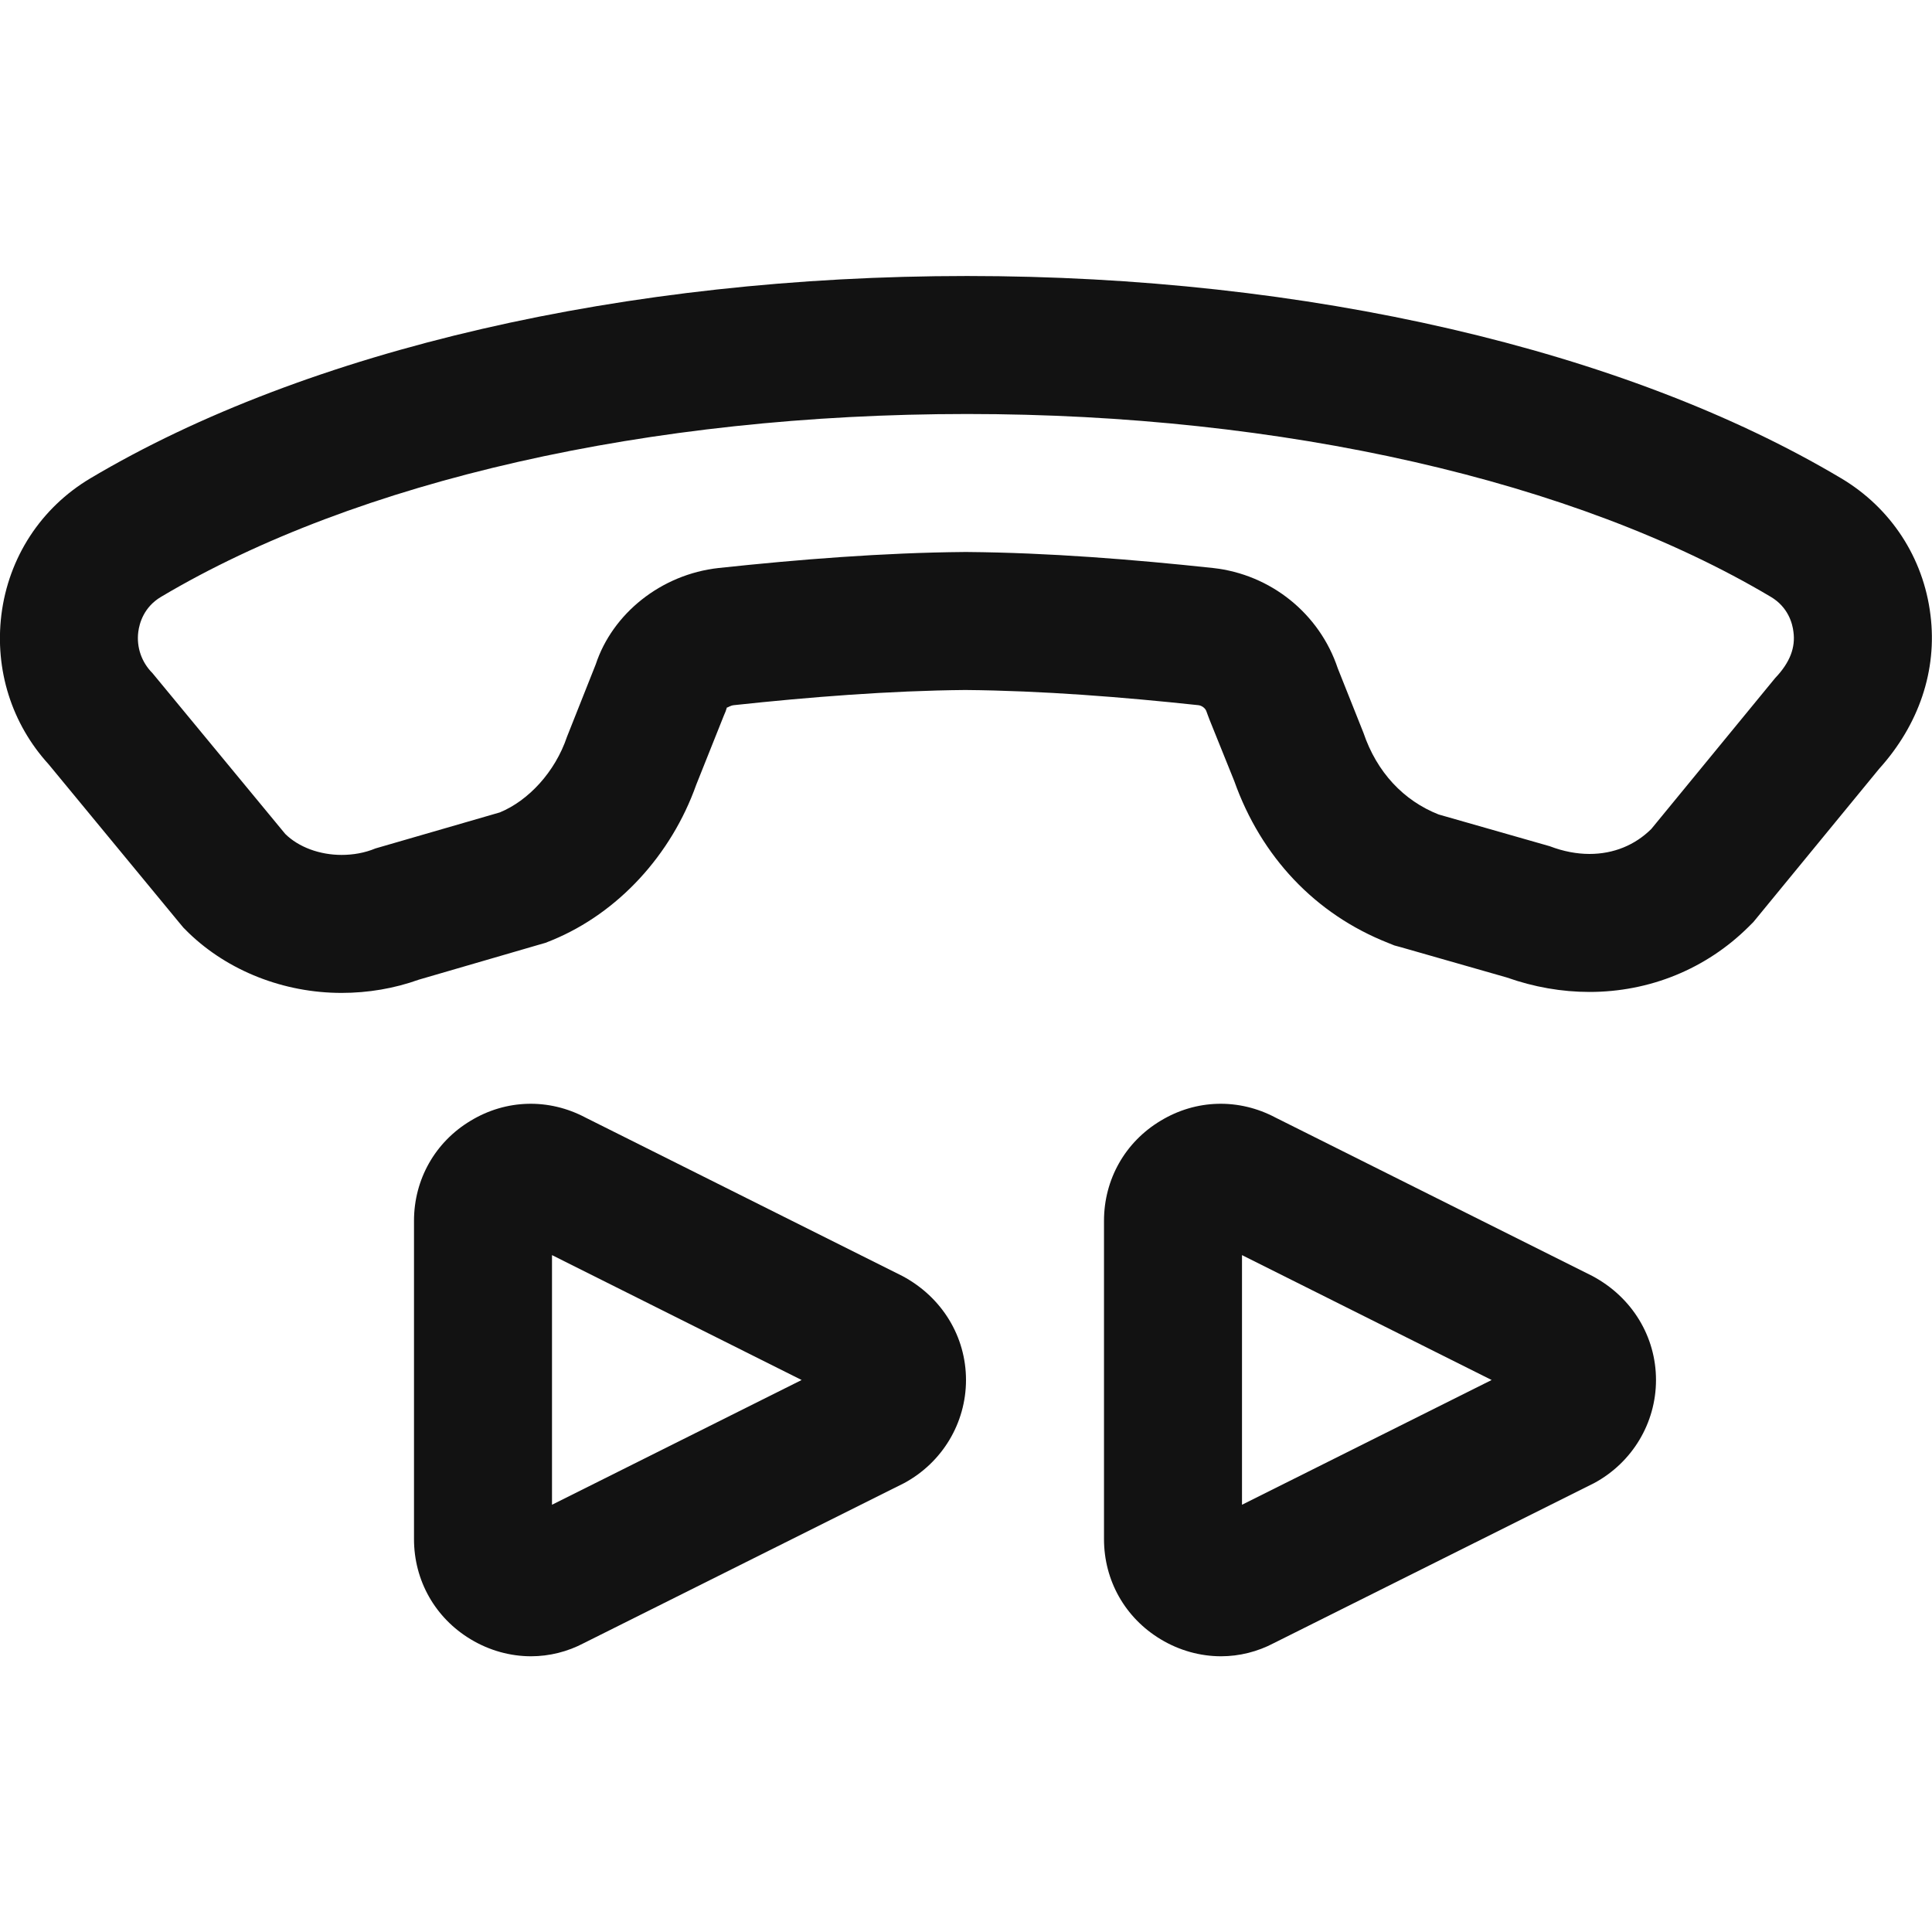 <svg width="14" height="14" viewBox="0 0 14 14" fill="none" xmlns="http://www.w3.org/2000/svg">
<path fill-rule="evenodd" clip-rule="evenodd" d="M4 9.095V10.904L5.809 10L4 9.095ZM3.848 12.002C3.699 12.002 3.547 11.961 3.411 11.879C3.153 11.724 3 11.453 3 11.153V8.846C3 8.547 3.153 8.275 3.411 8.121C3.667 7.966 3.977 7.957 4.244 8.099L6.54 9.247C6.828 9.401 7 9.687 7 10C7 10.312 6.828 10.598 6.552 10.747L4.232 11.906C4.113 11.969 3.981 12.002 3.848 12.002ZM7.008 2C4.537 2 2.223 2.534 0.655 3.466C0.297 3.679 0.062 4.039 0.01 4.455C-0.039 4.854 0.085 5.245 0.352 5.538L1.294 6.68L1.329 6.722L1.367 6.76C1.653 7.036 2.057 7.195 2.475 7.195C2.667 7.195 2.857 7.163 3.035 7.099L3.901 6.847L3.953 6.832L4.003 6.812C4.479 6.615 4.864 6.196 5.045 5.687L5.245 5.186L5.258 5.155L5.268 5.125C5.268 5.126 5.268 5.127 5.269 5.127C5.274 5.127 5.292 5.113 5.317 5.11C5.864 5.051 6.446 5.005 6.995 5C7.554 5.005 8.134 5.051 8.684 5.11C8.71 5.113 8.736 5.133 8.743 5.157L8.754 5.187L8.765 5.216L8.944 5.66C9.139 6.209 9.531 6.624 10.057 6.832L10.104 6.851L10.152 6.864L10.918 7.083C11.116 7.153 11.318 7.188 11.518 7.188C11.954 7.188 12.364 7.021 12.671 6.716L12.706 6.681L13.617 5.571C13.905 5.252 14.039 4.858 13.989 4.457C13.938 4.039 13.7 3.679 13.342 3.466C11.777 2.534 9.469 2 7.008 2ZM9 9.095V10.904L10.809 10L9 9.095ZM8.848 12.002C8.699 12.002 8.547 11.961 8.411 11.879C8.153 11.724 8 11.453 8 11.153V8.846C8 8.547 8.153 8.275 8.411 8.121C8.667 7.966 8.977 7.957 9.244 8.099L11.54 9.247C11.828 9.401 12 9.687 12 10C12 10.312 11.828 10.598 11.552 10.747L9.232 11.906C9.113 11.969 8.981 12.002 8.848 12.002ZM7.008 3C9.293 3 11.416 3.483 12.832 4.325C12.957 4.399 12.989 4.517 12.996 4.579C13.011 4.69 12.973 4.799 12.863 4.914L11.966 6.007C11.848 6.124 11.693 6.188 11.518 6.188C11.427 6.188 11.329 6.17 11.23 6.132L10.425 5.902C10.171 5.802 9.977 5.596 9.88 5.31L9.694 4.843C9.562 4.447 9.209 4.162 8.79 4.116C8.213 4.054 7.598 4.005 7.011 4H6.987C6.402 4.005 5.785 4.054 5.207 4.116C4.79 4.162 4.438 4.447 4.317 4.814L4.109 5.338C4.022 5.596 3.828 5.802 3.622 5.887L2.721 6.148C2.642 6.181 2.557 6.195 2.475 6.195C2.317 6.195 2.164 6.139 2.067 6.043L1.105 4.878C1.026 4.799 0.988 4.69 1.002 4.579C1.01 4.517 1.042 4.399 1.167 4.325C2.583 3.483 4.705 3 7.008 3Z" fill="#121212"/>
</svg>
